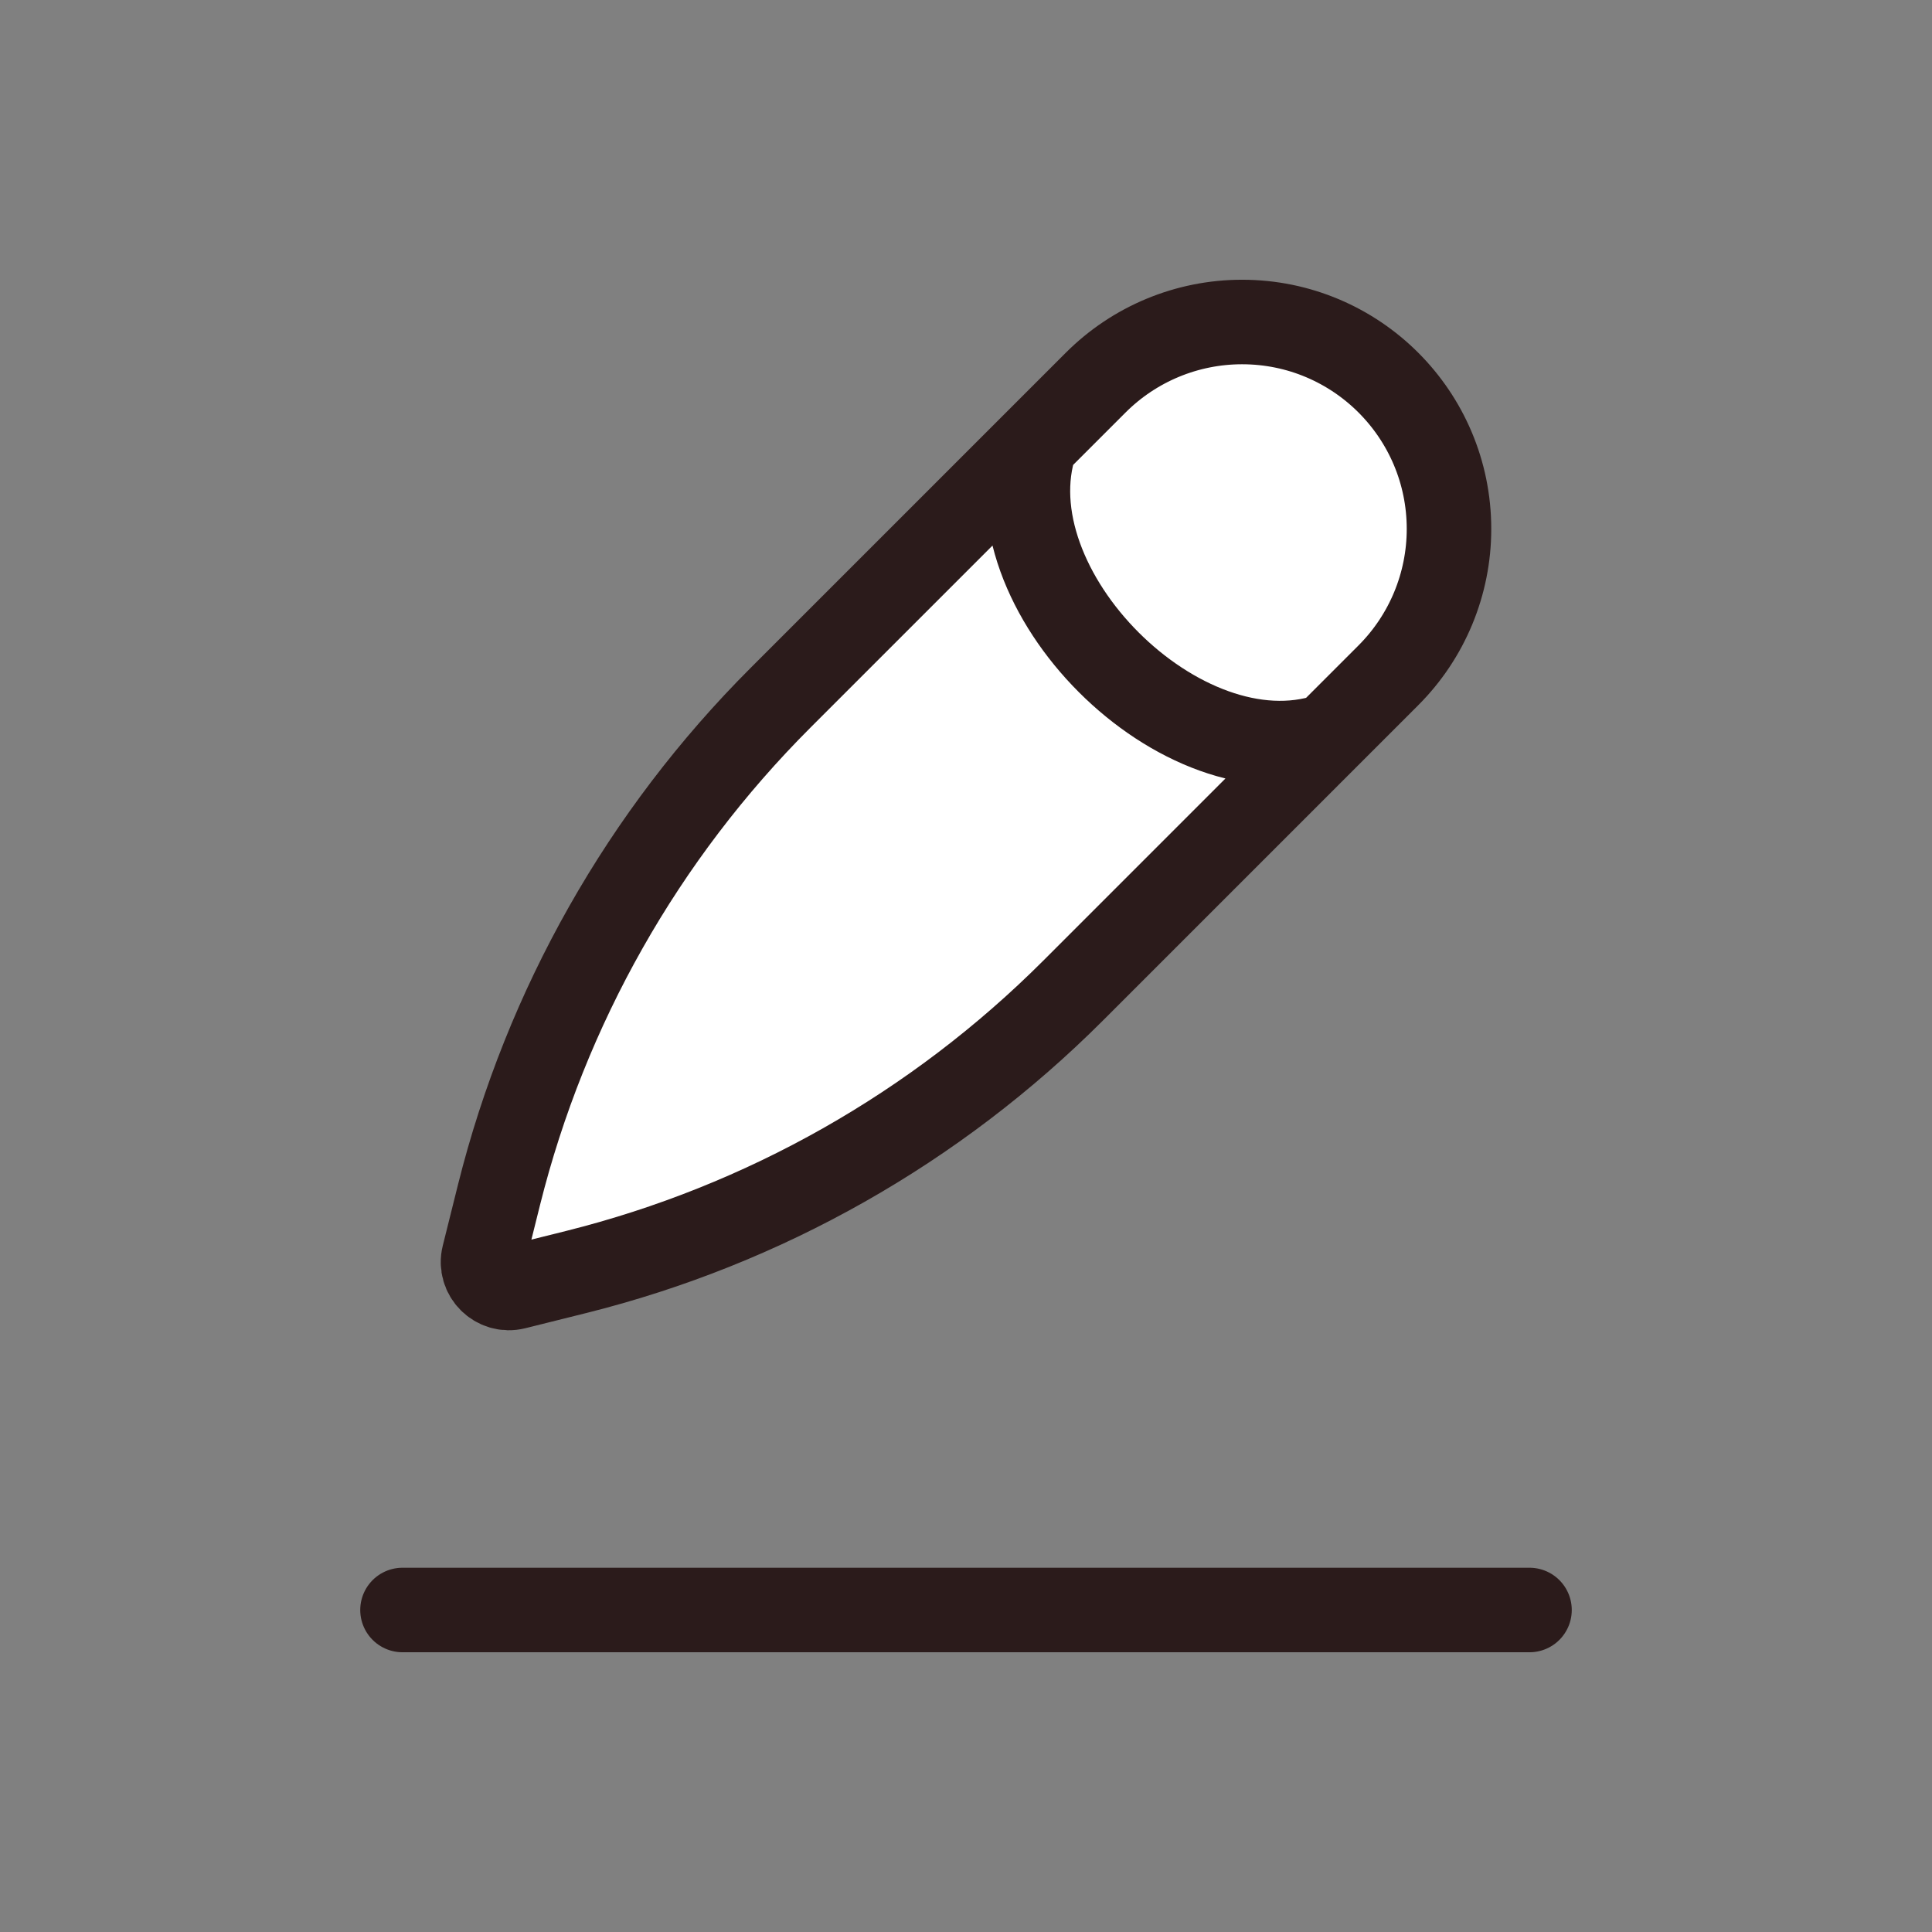 <svg width="24" height="24" viewBox="0 0 24 24" fill="none" xmlns="http://www.w3.org/2000/svg">
<rect x="0" y="0" width="24" height="24" fill="#808080" stroke="none"/>
<path d="M9.694 8.67L13.611 4.753C14.093 4.271 14.747 4 15.429 4C16.849 4 18 5.151 18 6.571C18 7.253 17.729 7.907 17.247 8.389L13.33 12.306C11.627 14.009 9.494 15.217 7.158 15.801L6.4 15.99C6.165 16.049 5.951 15.835 6.01 15.6L6.199 14.842C6.783 12.506 7.991 10.373 9.694 8.67Z" fill="white"/>
<path d="M16.5 9.136C14.682 9.742 12.258 7.318 12.864 5.5M13.611 4.753L9.694 8.67C7.991 10.373 6.783 12.506 6.199 14.842L6.01 15.6C5.951 15.835 6.165 16.049 6.4 15.99L7.158 15.801C9.494 15.217 11.627 14.009 13.33 12.306L17.247 8.389C17.729 7.907 18 7.253 18 6.571C18 5.151 16.849 4 15.429 4C14.747 4 14.093 4.271 13.611 4.753Z" stroke="#2B1B1B" stroke-width="1.05"/>
<path d="M19 20H5" stroke="#2B1B1B" stroke-width="1.05" stroke-linecap="round" stroke-linejoin="round"/>
</svg>
